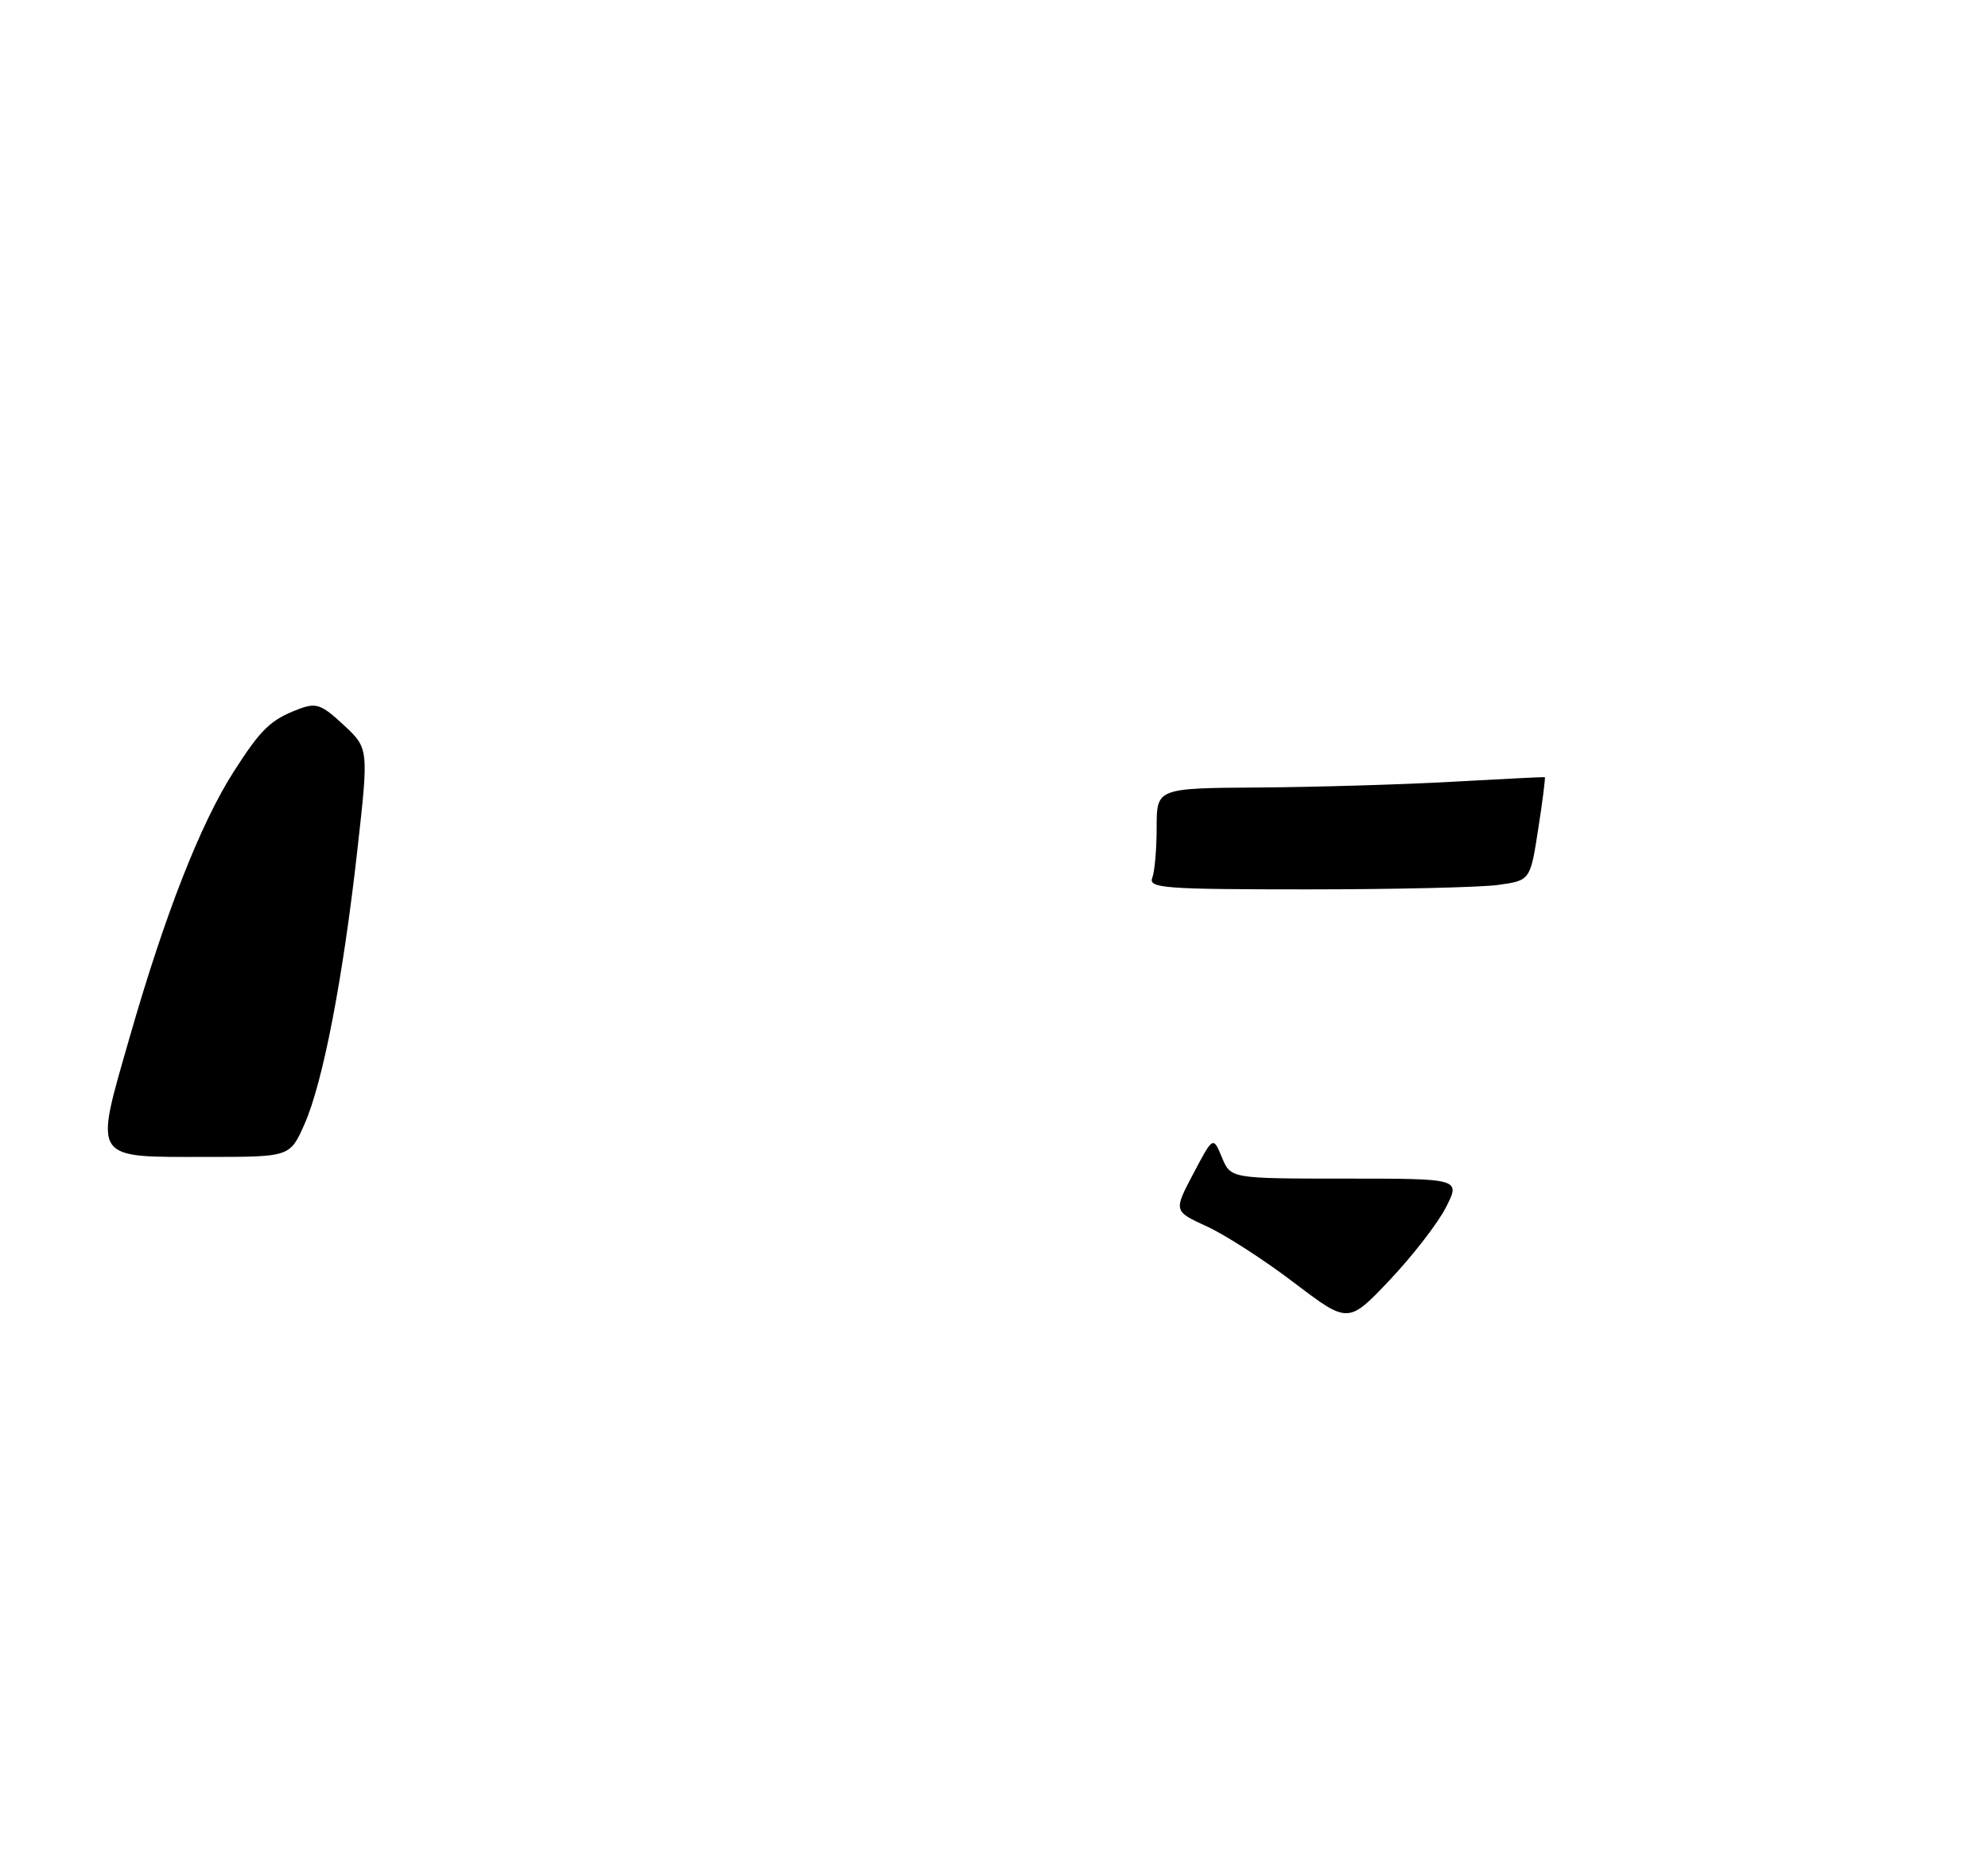 <?xml version="1.0" encoding="UTF-8" standalone="no"?>
<!DOCTYPE svg PUBLIC "-//W3C//DTD SVG 1.1//EN" "http://www.w3.org/Graphics/SVG/1.1/DTD/svg11.dtd" >
<svg xmlns="http://www.w3.org/2000/svg" xmlns:xlink="http://www.w3.org/1999/xlink" version="1.1" viewBox="0 0 275 257">
 <g >
 <path fill="currentColor"
d=" M 42.12 155.47 C 44.68 149.68 47.45 135.30 49.44 117.50 C 51.01 103.50 51.01 103.50 47.53 100.26 C 44.46 97.40 43.74 97.15 41.31 98.07 C 37.42 99.55 36.11 100.81 32.33 106.72 C 27.76 113.84 22.83 126.41 17.98 143.30 C 12.99 160.70 12.54 160.00 28.75 160.00 C 40.11 160.00 40.11 160.00 42.12 155.47 Z  M 179.00 177.39 C 174.88 174.25 169.44 170.75 166.92 169.60 C 162.34 167.50 162.34 167.50 165.07 162.32 C 167.81 157.13 167.81 157.13 169.03 160.07 C 170.24 163.00 170.24 163.00 186.14 163.00 C 202.04 163.00 202.04 163.00 200.01 166.99 C 198.89 169.18 195.39 173.70 192.24 177.03 C 186.50 183.08 186.50 183.08 179.00 177.39 Z  M 159.39 121.42 C 159.73 120.55 160.00 117.40 160.00 114.42 C 160.00 109.00 160.00 109.00 174.25 108.91 C 182.09 108.85 194.12 108.50 201.00 108.11 C 207.88 107.73 213.59 107.44 213.69 107.48 C 213.80 107.52 213.39 110.75 212.78 114.66 C 211.68 121.77 211.68 121.77 207.20 122.39 C 204.74 122.72 192.84 123.00 180.75 123.00 C 161.13 123.00 158.85 122.83 159.39 121.42 Z "/>
</g>
</svg>